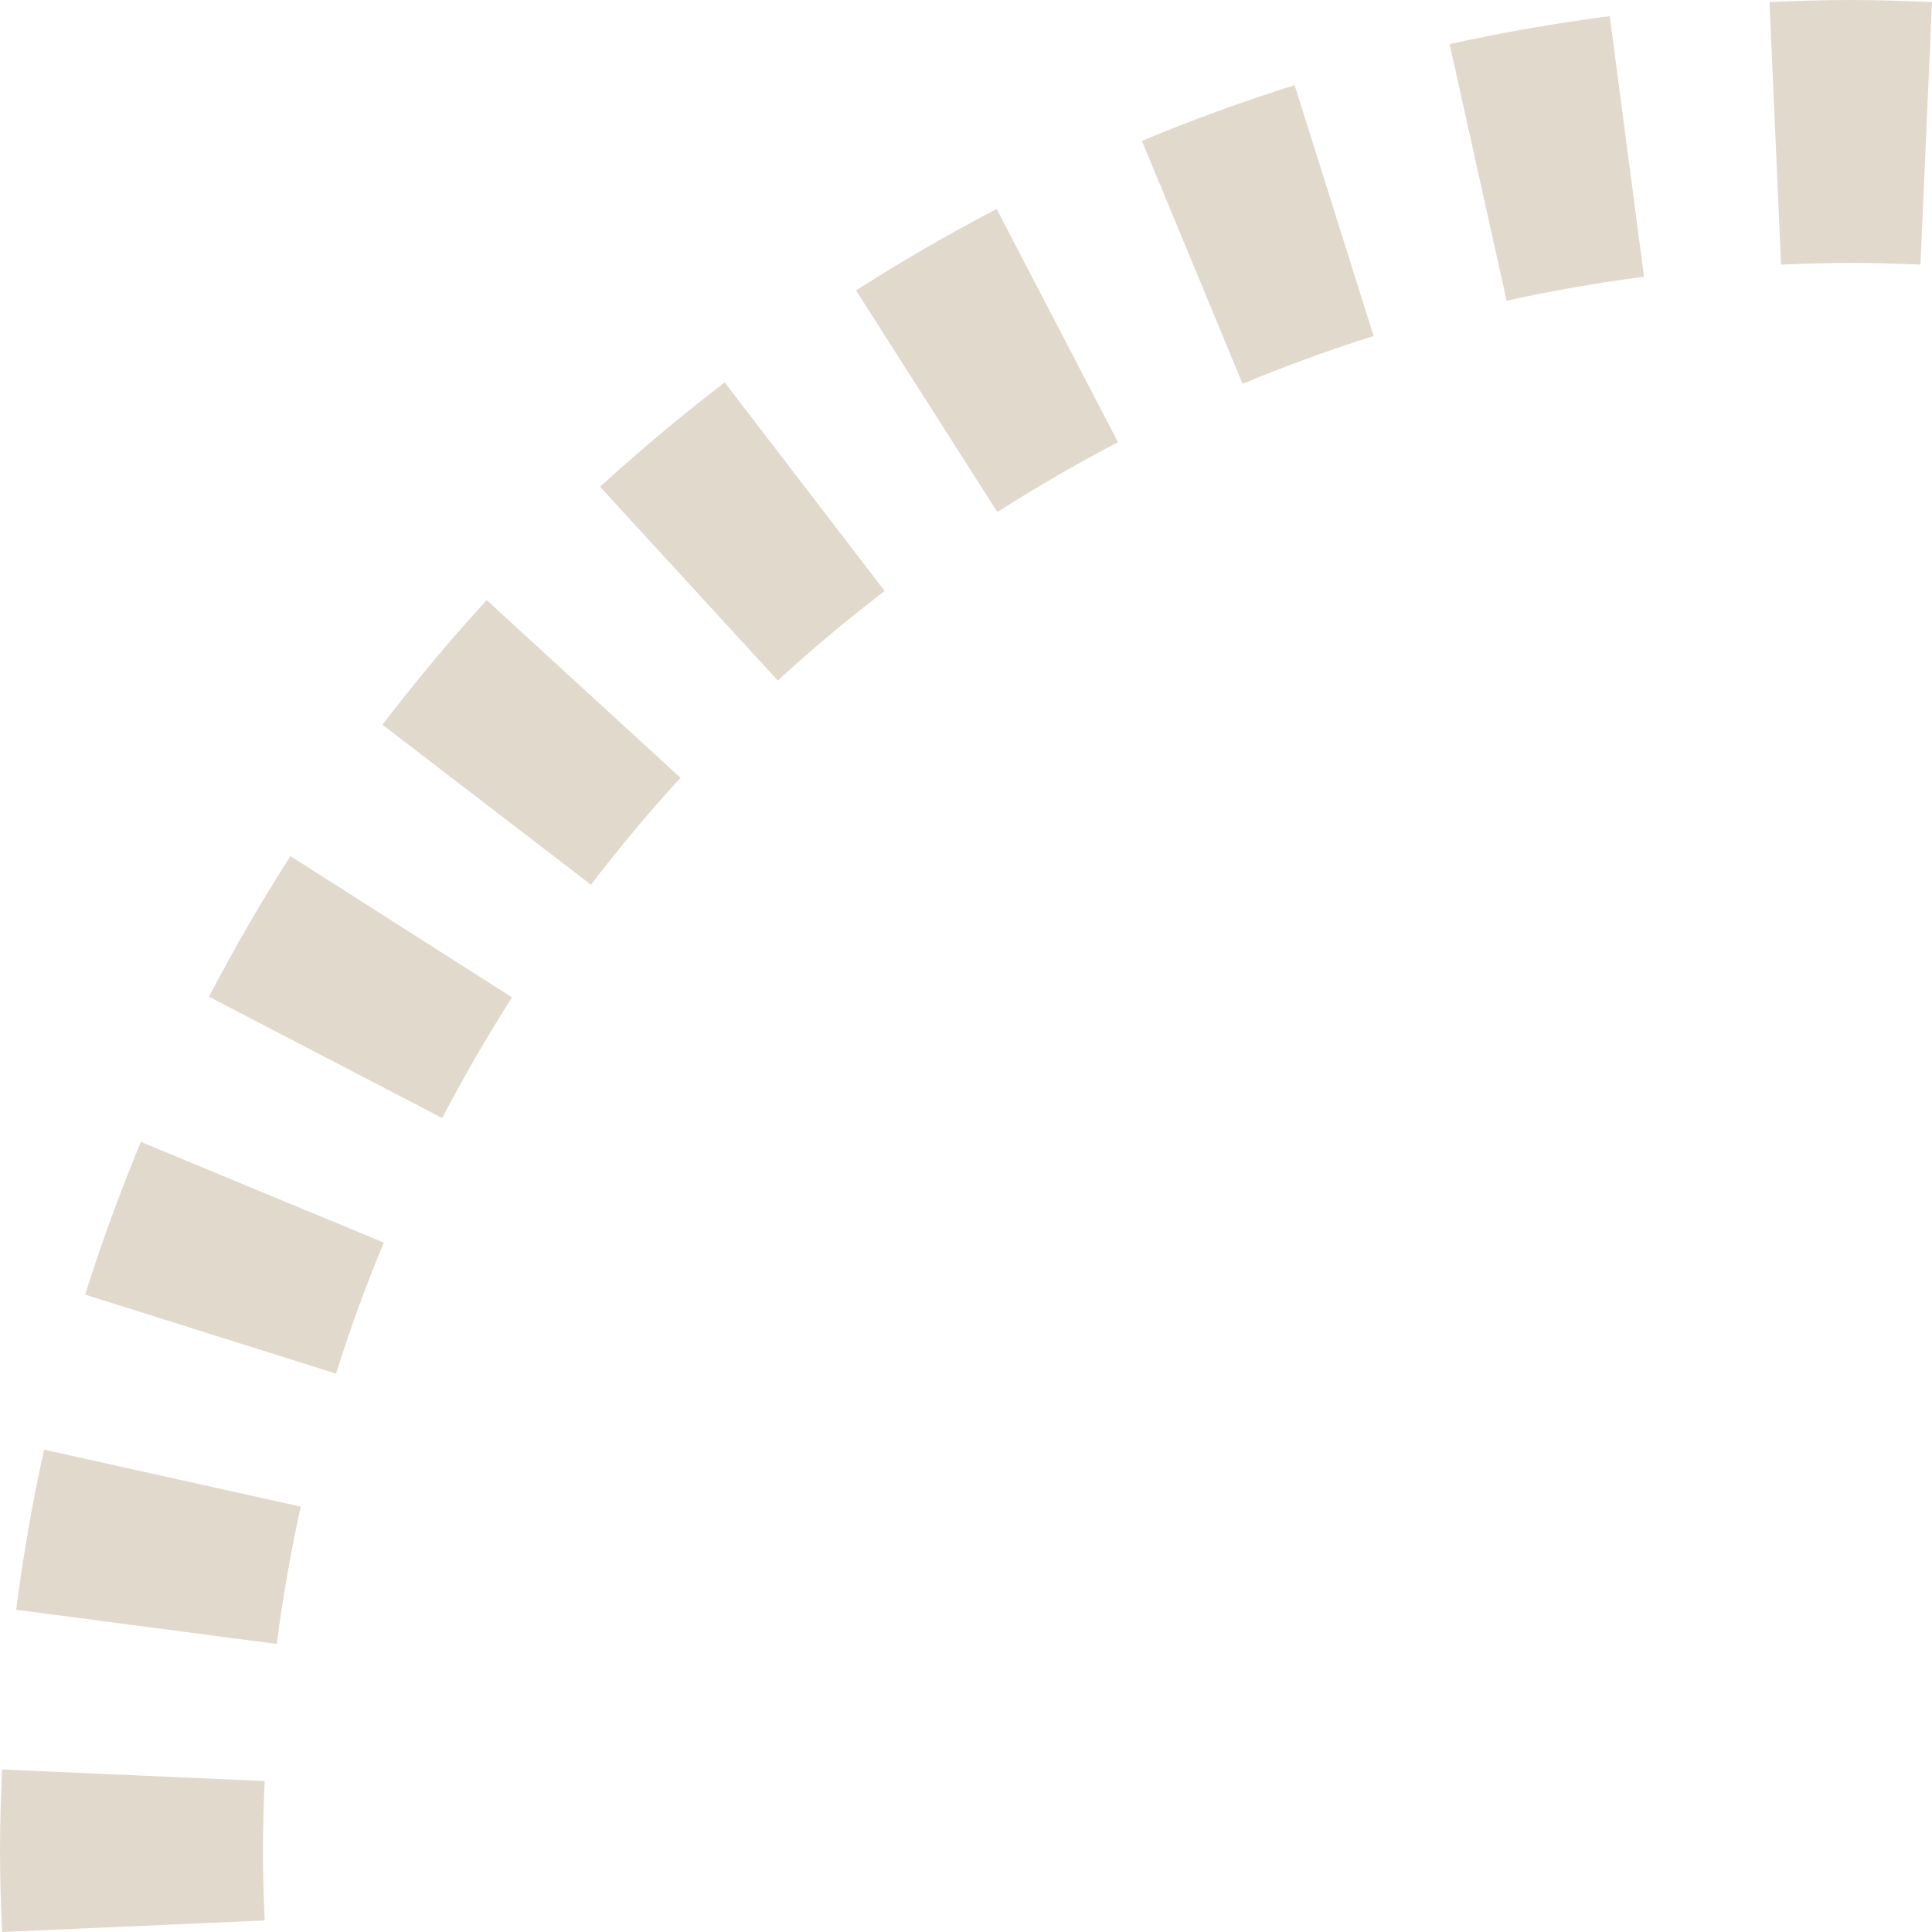 <svg xmlns="http://www.w3.org/2000/svg" width="173.895" height="173.896" viewBox="0 0 173.895 173.896">
  <g id="Сгруппировать_77" data-name="Сгруппировать 77" transform="translate(-2833.292 -6407.627)" opacity="0.3">
    <path id="Контур_433" data-name="Контур 433" d="M2999.872,6431.291c2.1,0,4.191.068,6.276.158l1.039-23.638c-2.427-.1-4.862-.184-7.315-.184s-4.881.078-7.311.184l1.039,23.638C2995.68,6431.359,2997.77,6431.291,2999.872,6431.291Z" fill="#9f8058"/>
    <path id="Контур_434" data-name="Контур 434" d="M2981.266,6432.535l-3.083-23.457q-7.308.952-14.414,2.516l5.131,23.1Q2974.984,6433.35,2981.266,6432.535Z" fill="#9f8058"/>
    <path id="Контур_435" data-name="Контур 435" d="M2956.929,6437.867l-7.11-22.576q-7.019,2.21-13.747,5.016l9.062,21.865Q2950.912,6439.772,2956.929,6437.867Z" fill="#9f8058"/>
    <path id="Контур_436" data-name="Контур 436" d="M2933.919,6447.428,2923,6426.438q-6.5,3.388-12.66,7.326l12.721,19.953Q2928.342,6450.342,2933.919,6447.428Z" fill="#9f8058"/>
    <path id="Контур_437" data-name="Контур 437" d="M2912.92,6460.82l-14.4-18.775q-5.81,4.46-11.22,9.393l16,17.441Q2907.924,6464.634,2912.92,6460.82Z" fill="#9f8058"/>
    <path id="Контур_438" data-name="Контур 438" d="M2894.542,6477.635l-17.442-15.992c-3.293,3.589-6.418,7.343-9.387,11.214l18.769,14.4C2889.035,6483.934,2891.713,6480.715,2894.542,6477.635Z" fill="#9f8058"/>
    <path id="Контур_439" data-name="Контур 439" d="M2879.381,6497.4l-19.95-12.718q-3.93,6.151-7.329,12.656l20.992,10.922Q2876.007,6502.677,2879.381,6497.4Z" fill="#9f8058"/>
    <path id="Контур_440" data-name="Контур 440" d="M2867.837,6519.471l-21.864-9.065c-1.862,4.489-3.546,9.071-5.017,13.746l22.581,7.112C2864.794,6527.252,2866.239,6523.322,2867.837,6519.471Z" fill="#9f8058"/>
    <path id="Контур_441" data-name="Контур 441" d="M2860.36,6543.236l-23.1-5.129q-1.572,7.1-2.515,14.411l23.457,3.08Q2859.016,6549.331,2860.36,6543.236Z" fill="#9f8058"/>
    <path id="Контур_442" data-name="Контур 442" d="M2856.958,6574.207c0-2.1.07-4.191.157-6.273l-23.639-1.041c-.1,2.427-.184,4.861-.184,7.314s.079,4.889.184,7.316l23.639-1.041C2857.028,6578.4,2856.958,6576.315,2856.958,6574.207Z" fill="#9f8058"/>
  </g>
</svg>
